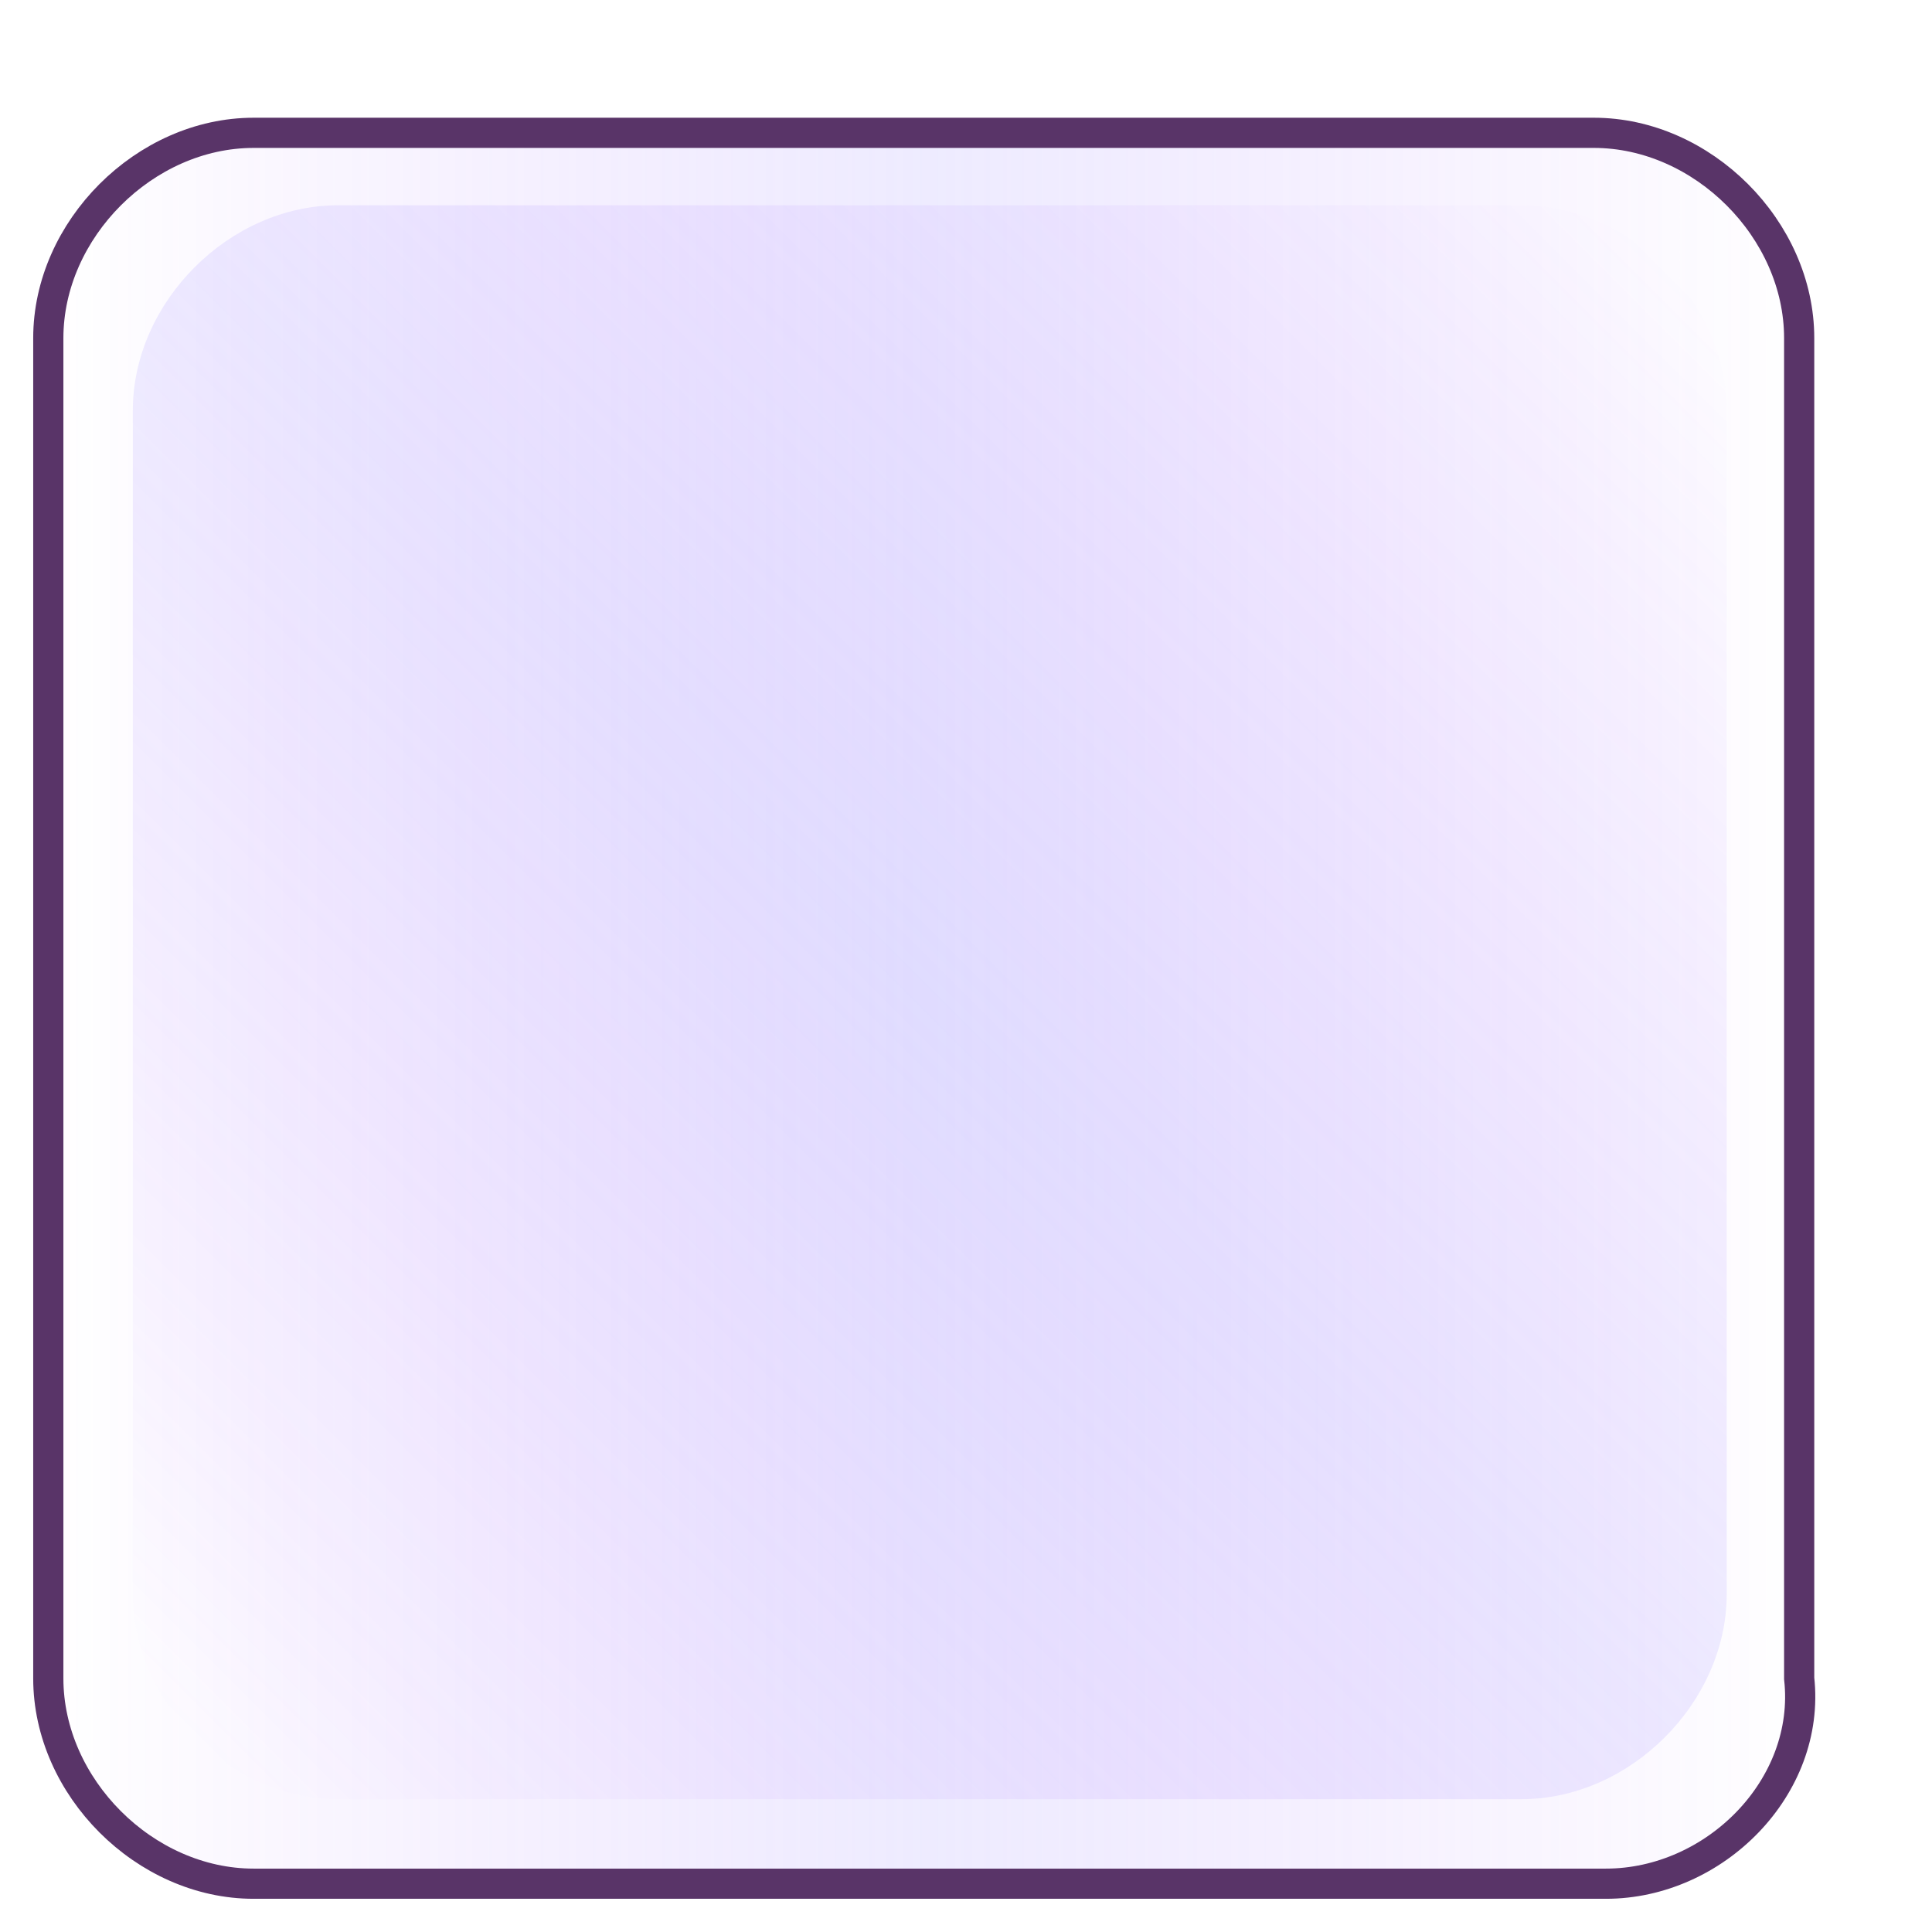 <svg width="16" height="16" viewBox="0 0 16 16" fill="none" xmlns="http://www.w3.org/2000/svg">
<path d="M13.3 15.6H2.1C1.2 15.6 0.4 14.8 0.4 13.9V2.8C0.4 1.9 1.2 1.1 2.1 1.1H13.2C14.1 1.1 14.9 1.9 14.9 2.8V13.9C15 14.8 14.2 15.6 13.3 15.6Z" fill="url(#paint0_linear_453_792)"/>
<path d="M13.3 15.6H2.1C1.2 15.6 0.4 14.8 0.4 13.9V2.8C0.4 1.9 1.2 1.1 2.1 1.1H13.2C14.1 1.1 14.9 1.9 14.9 2.8V13.9C15 14.8 14.2 15.6 13.3 15.6Z" stroke="#593468" stroke-width="0.25" stroke-miterlimit="10"/>
<path d="M12.6 14.9H2.8C1.9 14.9 1.1 14.1 1.1 13.2V3.4C1.1 2.5 1.9 1.7 2.8 1.7H12.6C13.5 1.7 14.3 2.5 14.3 3.4V13.2C14.3 14.1 13.5 14.9 12.6 14.9Z" fill="url(#paint1_linear_453_792)"/>
<defs>
<linearGradient id="paint0_linear_453_792" x1="0.419" y1="8.296" x2="14.974" y2="8.296" gradientUnits="userSpaceOnUse">
<stop stop-color="#9F4AFF" stop-opacity="0"/>
<stop offset="0.5" stop-color="#A99DFF" stop-opacity="0.2"/>
<stop offset="1" stop-color="#9F4AFF" stop-opacity="0"/>
</linearGradient>
<linearGradient id="paint1_linear_453_792" x1="1.579" y1="14.413" x2="13.813" y2="2.179" gradientUnits="userSpaceOnUse">
<stop stop-color="#9F4AFF" stop-opacity="0"/>
<stop offset="0.5" stop-color="#A99DFF" stop-opacity="0.2"/>
<stop offset="1" stop-color="#9F4AFF" stop-opacity="0"/>
</linearGradient>
</defs>
</svg>

